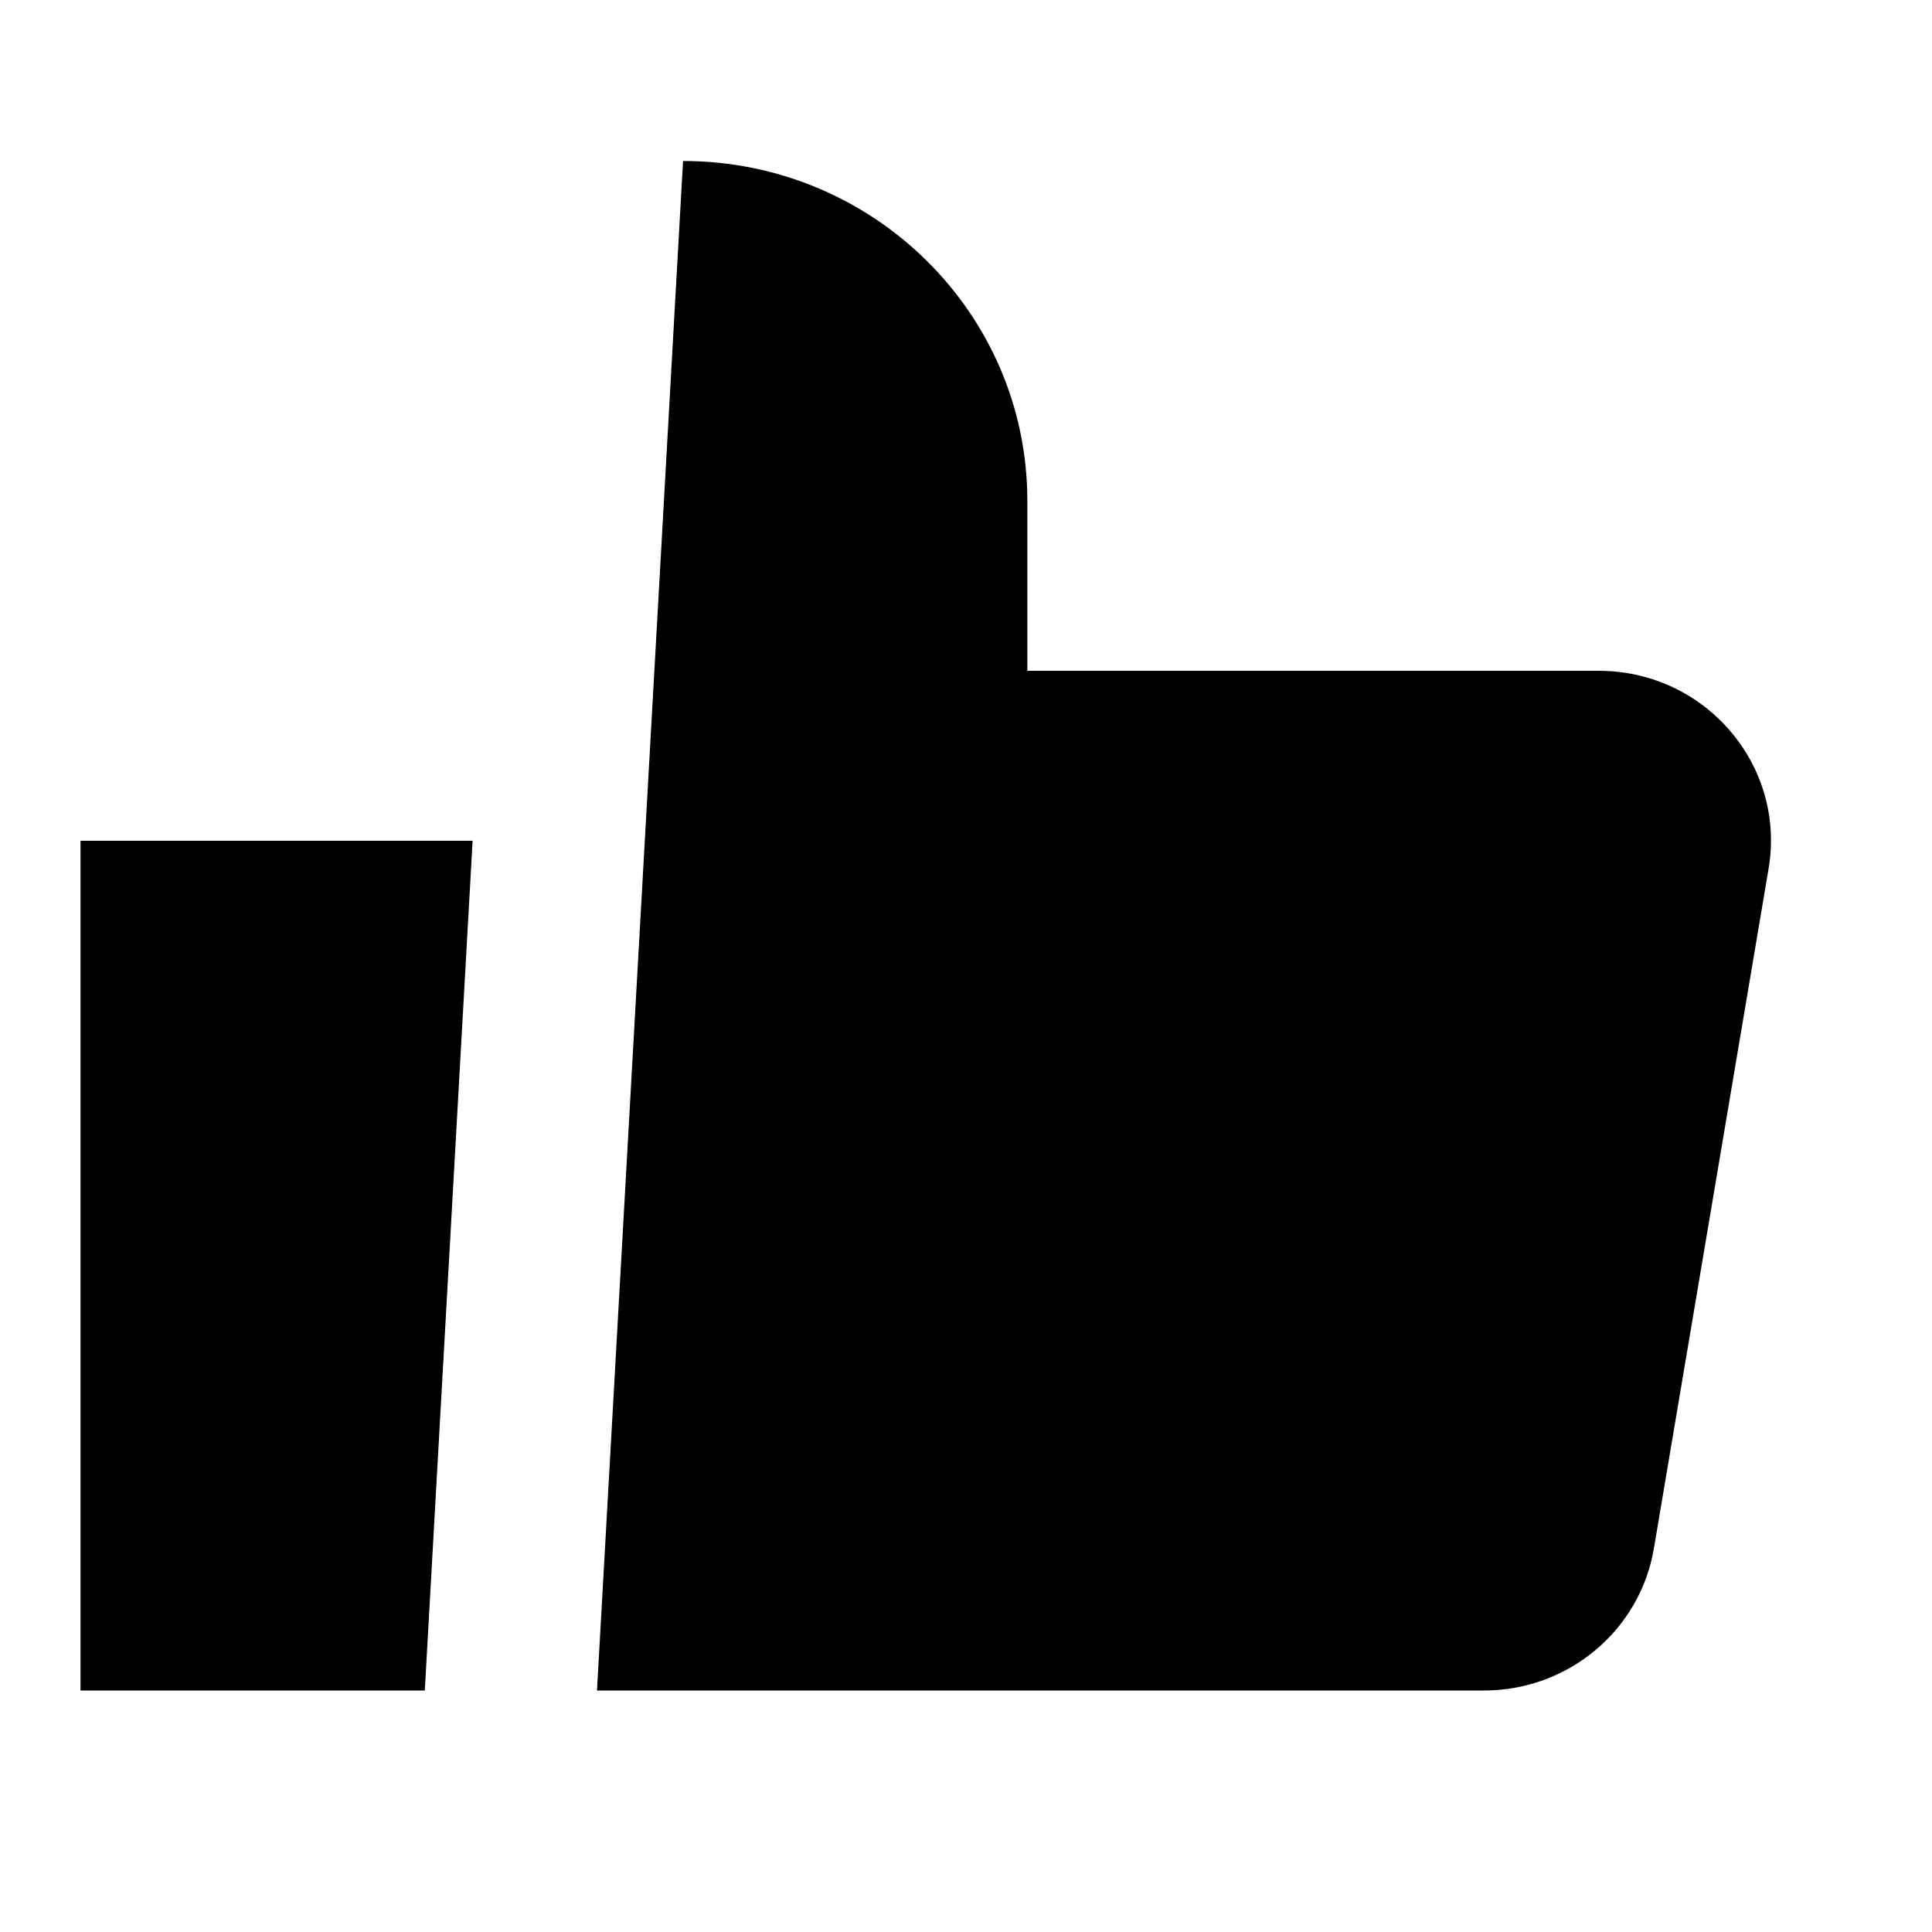 <svg xmlns="http://www.w3.org/2000/svg" width="24" height="24" viewBox="0 0 24 24" fill="none"><rect width="24" height="24" fill="none"/>
<path d="M8.485 2C10.847 2 12.762 3.89 12.762 6.222L12.762 8.333L19.861 8.333C21.182 8.333 22.188 9.505 21.97 10.791L20.545 19.236C20.373 20.254 19.481 21 18.435 21L7.416 21L8.485 2Z" fill="#000000"/>
<path d="M1 21L1 10.444H5.871L5.277 21H1Z" fill="#000000"/>
</svg>
